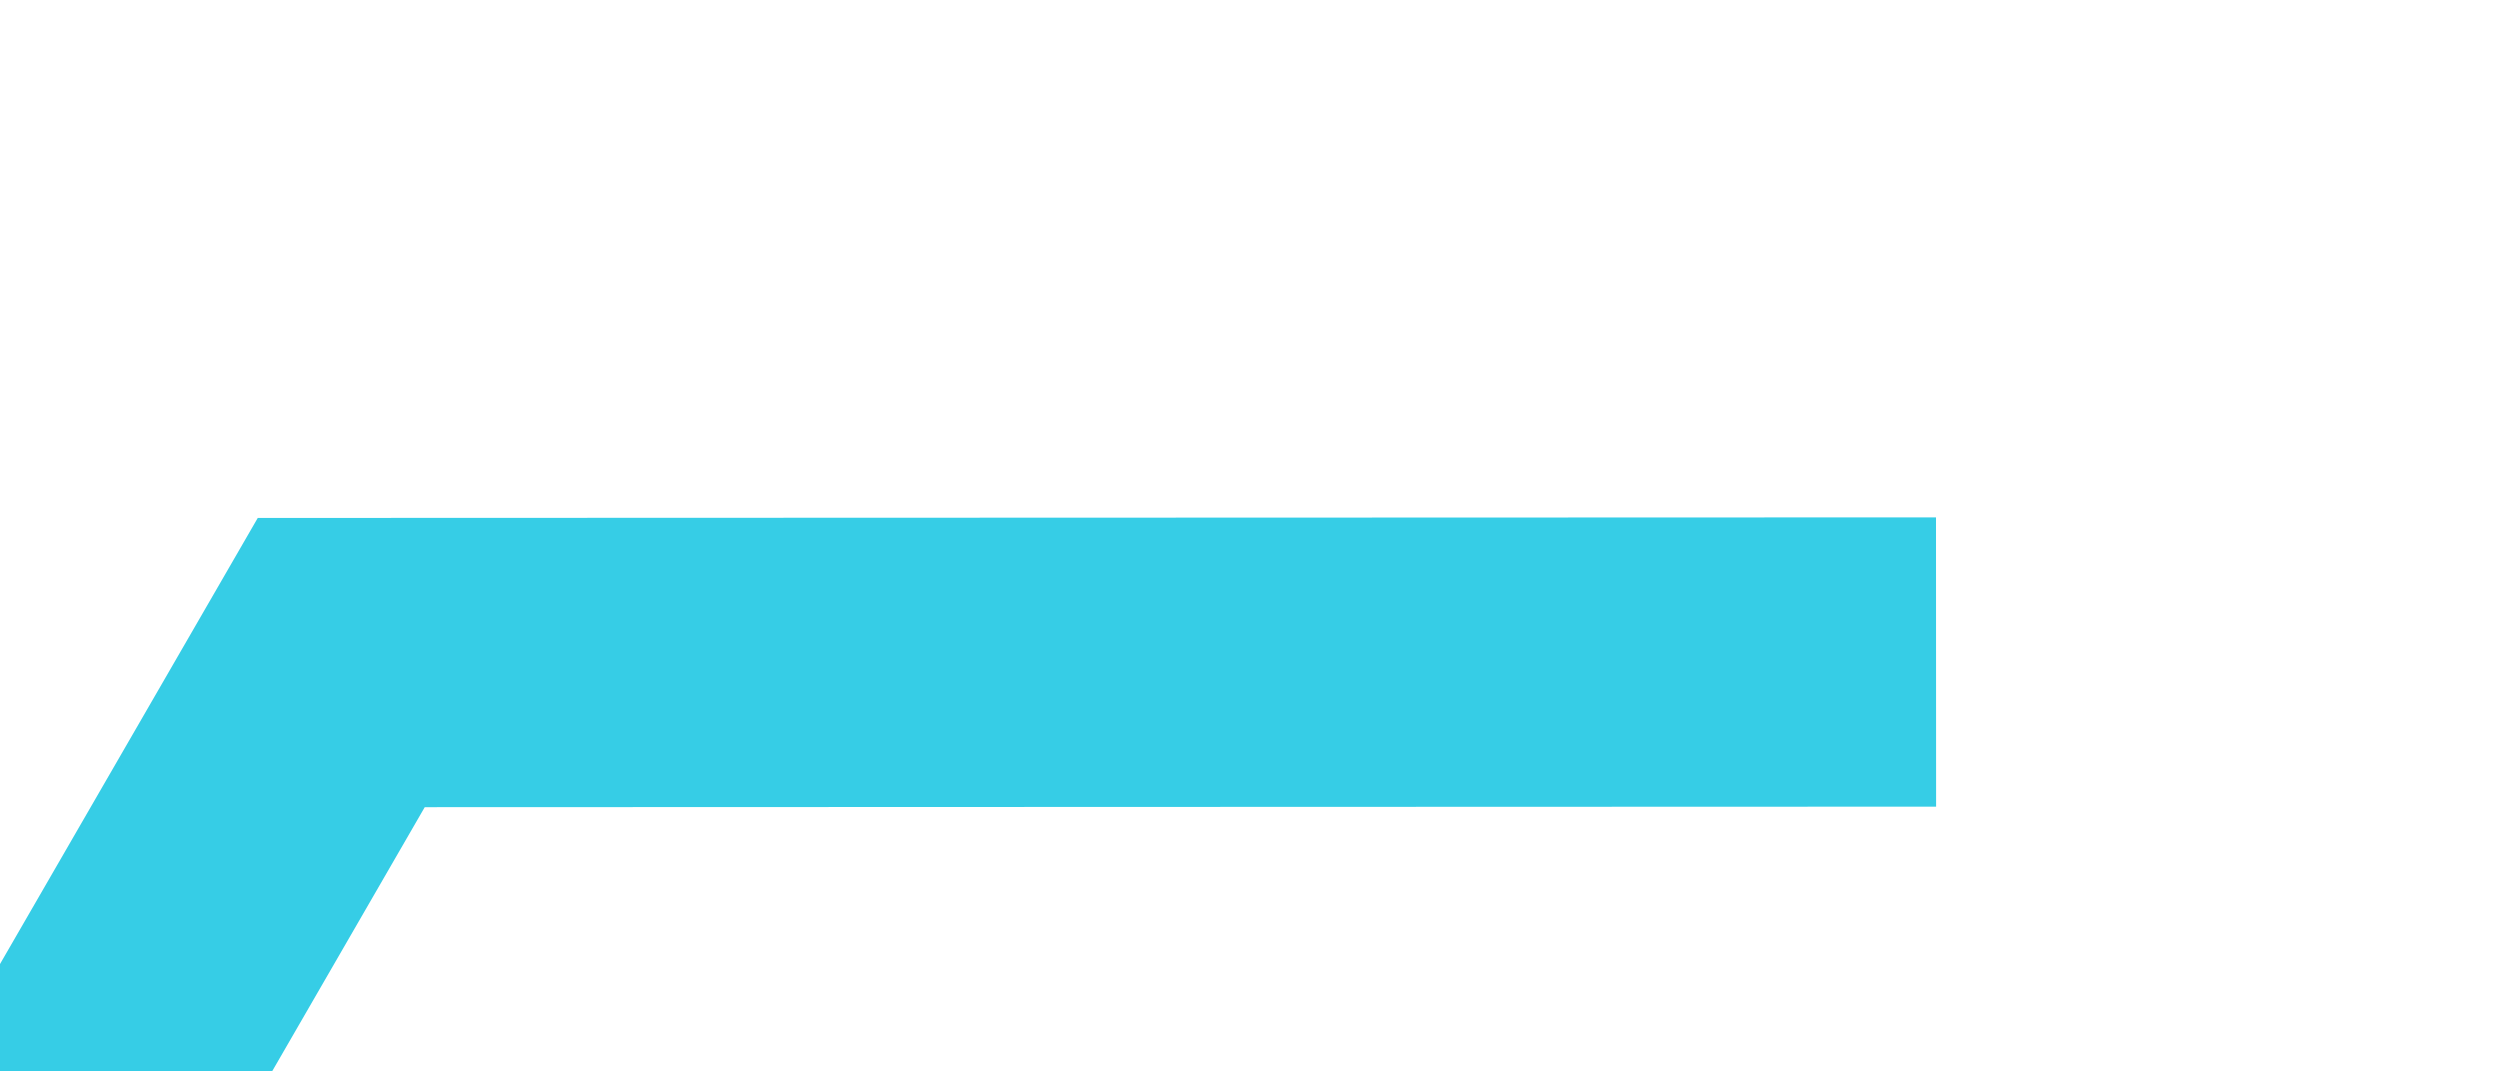 ﻿<?xml version="1.0" encoding="utf-8"?>
<svg version="1.1" xmlns:xlink="http://www.w3.org/1999/xlink" width="14px" height="6px" preserveAspectRatio="xMinYMid meet" viewBox="1278 313  14 4" xmlns="http://www.w3.org/2000/svg">
  <g transform="matrix(-0.5 -0.866 0.866 -0.5 1654.702 1585.343 )">
    <path d="M 5.055 61.943  L 0.046 53.261  L 4.585 45.392  M 26.223 7.888  L 30.773 0  L 41.578 0  M 81.336 0  L 92.227 0  L 97.098 8.444  M 118.448 45.45  L 122.954 53.261  L 118.491 60.997  " stroke-width="1.62" stroke="#36cde6" fill="none" transform="matrix(1 0 0 1 1164 257 )" />
  </g>
</svg>